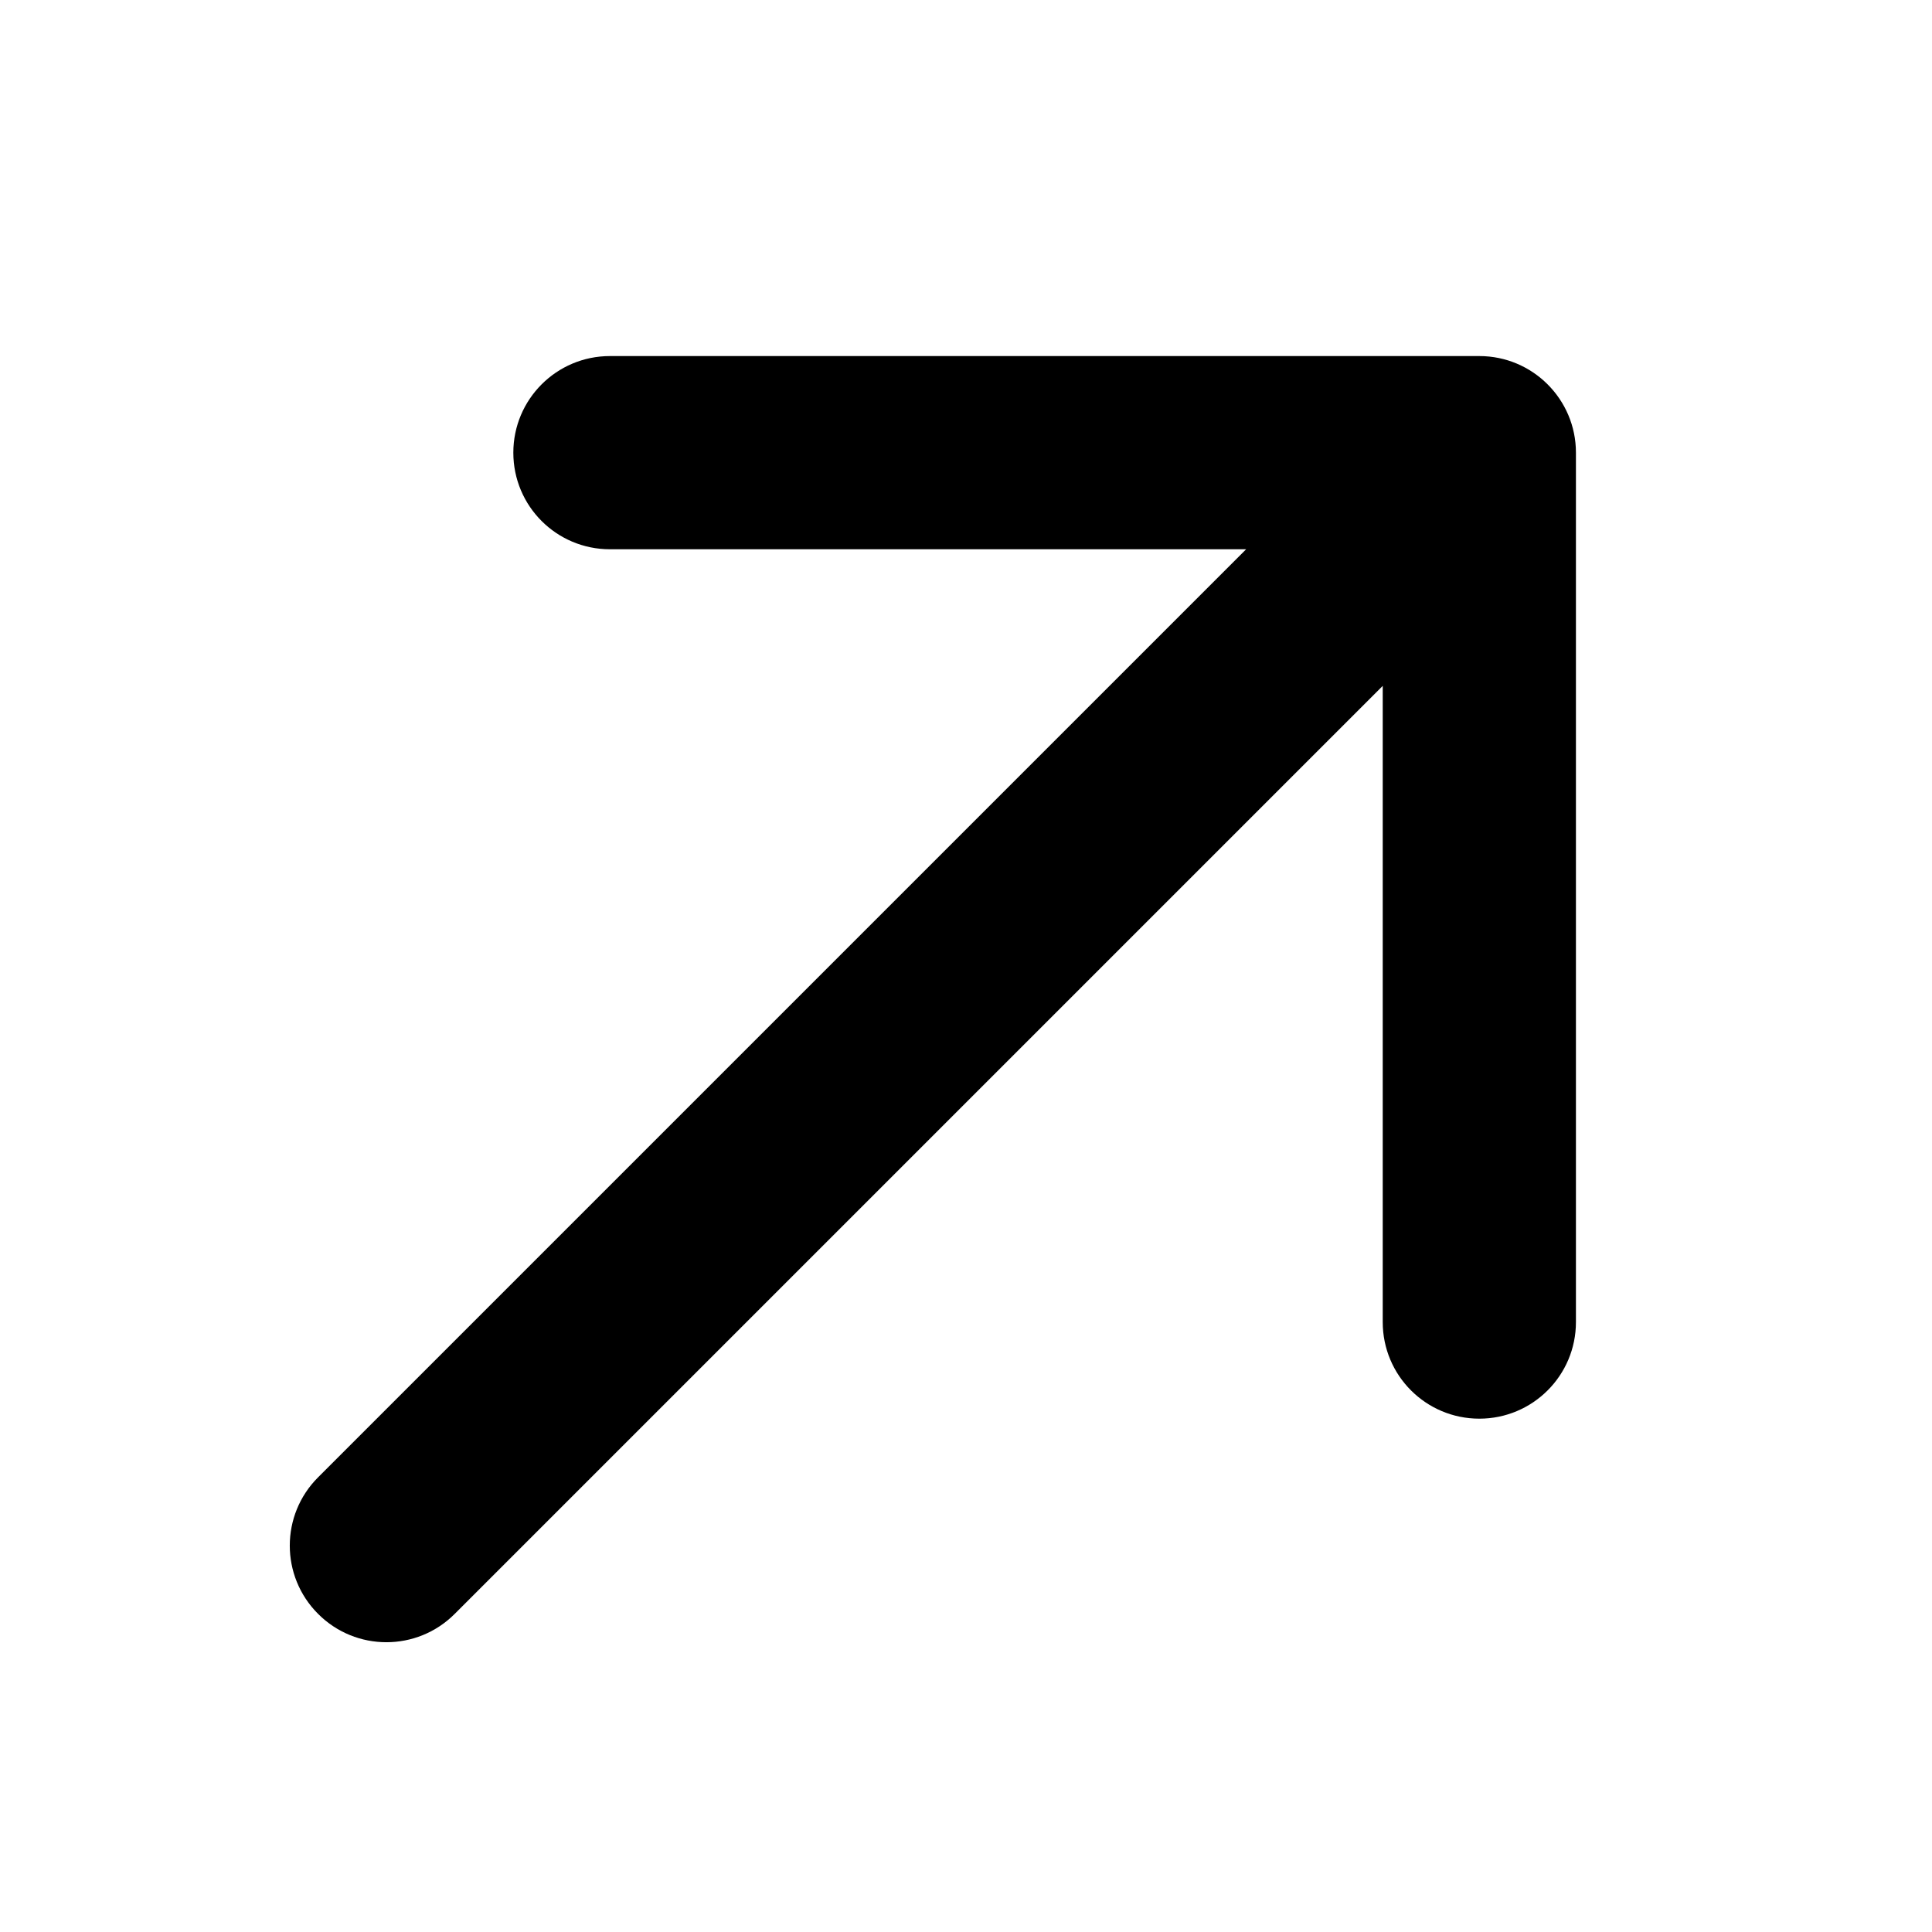 <svg width="20" height="20" viewBox="0 0 20 20" fill="none" xmlns="http://www.w3.org/2000/svg">
<path d="M3.293 15.293C2.902 15.683 2.902 16.317 3.293 16.707C3.683 17.098 4.317 17.098 4.707 16.707L3.293 15.293ZM16.314 4.686C16.314 4.134 15.866 3.686 15.314 3.686L6.314 3.686C5.761 3.686 5.314 4.134 5.314 4.686C5.314 5.239 5.761 5.686 6.314 5.686H14.314V13.686C14.314 14.239 14.761 14.686 15.314 14.686C15.866 14.686 16.314 14.239 16.314 13.686L16.314 4.686ZM4.707 16.707L16.021 5.393L14.607 3.979L3.293 15.293L4.707 16.707Z" fill="currentColor"/>
</svg>